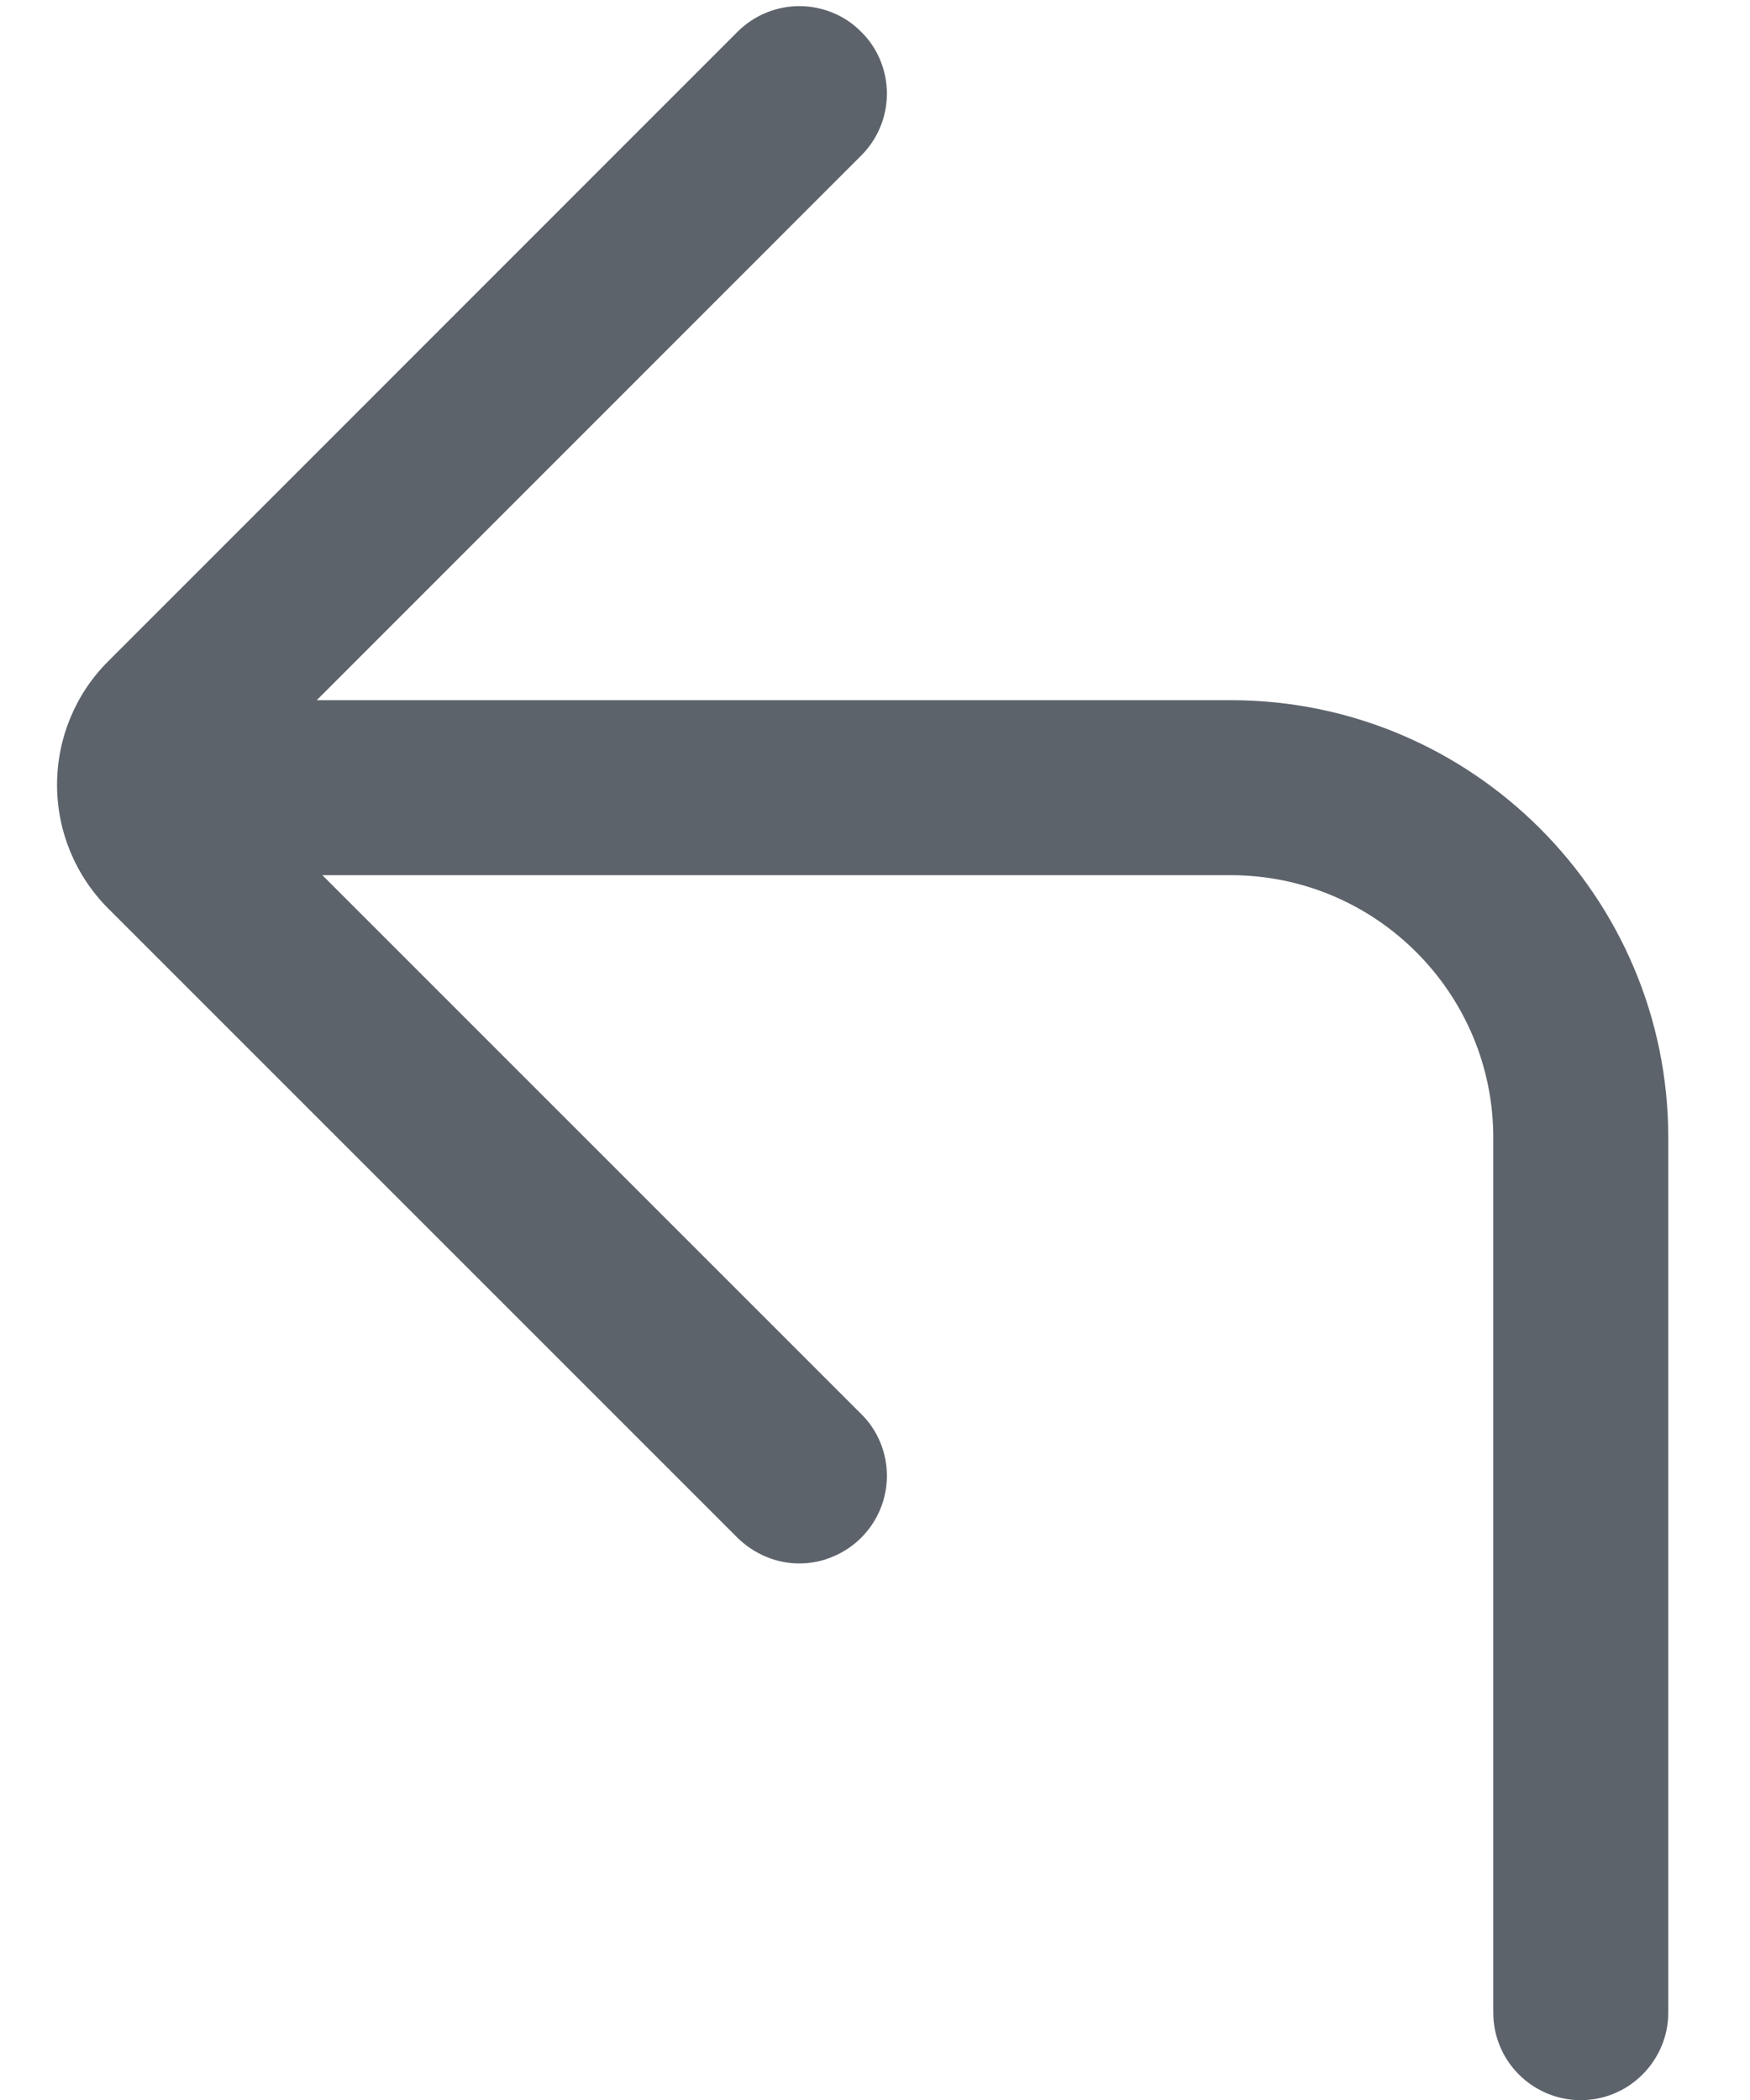 <svg width="10" height="12" viewBox="0 0 10 12" fill="none" xmlns="http://www.w3.org/2000/svg">
<path d="M7.033 4.001H1.81L4.921 0.889C4.968 0.842 5.005 0.787 5.03 0.726C5.055 0.666 5.068 0.601 5.068 0.535C5.068 0.469 5.055 0.404 5.03 0.344C5.005 0.283 4.968 0.228 4.921 0.182C4.875 0.135 4.82 0.098 4.759 0.073C4.698 0.048 4.633 0.035 4.568 0.035C4.435 0.035 4.308 0.088 4.214 0.182L0.619 3.778C0.431 3.965 0.326 4.219 0.326 4.485C0.326 4.75 0.431 5.004 0.619 5.192L4.214 8.787C4.261 8.833 4.316 8.87 4.376 8.895C4.437 8.921 4.502 8.934 4.568 8.934C4.633 8.934 4.699 8.921 4.759 8.895C4.82 8.87 4.875 8.833 4.921 8.787C4.968 8.74 5.005 8.685 5.03 8.624C5.055 8.564 5.068 8.499 5.068 8.433C5.068 8.367 5.055 8.302 5.03 8.242C5.005 8.181 4.968 8.126 4.921 8.08L1.842 5.001H7.033C7.86 5.001 8.533 5.674 8.533 6.501V11.501C8.533 11.633 8.585 11.76 8.679 11.854C8.773 11.948 8.9 12.001 9.033 12.001C9.165 12.001 9.293 11.948 9.386 11.854C9.48 11.76 9.533 11.633 9.533 11.501V6.501C9.533 5.122 8.411 4.001 7.033 4.001Z" fill="#5D636B"/>
</svg>
